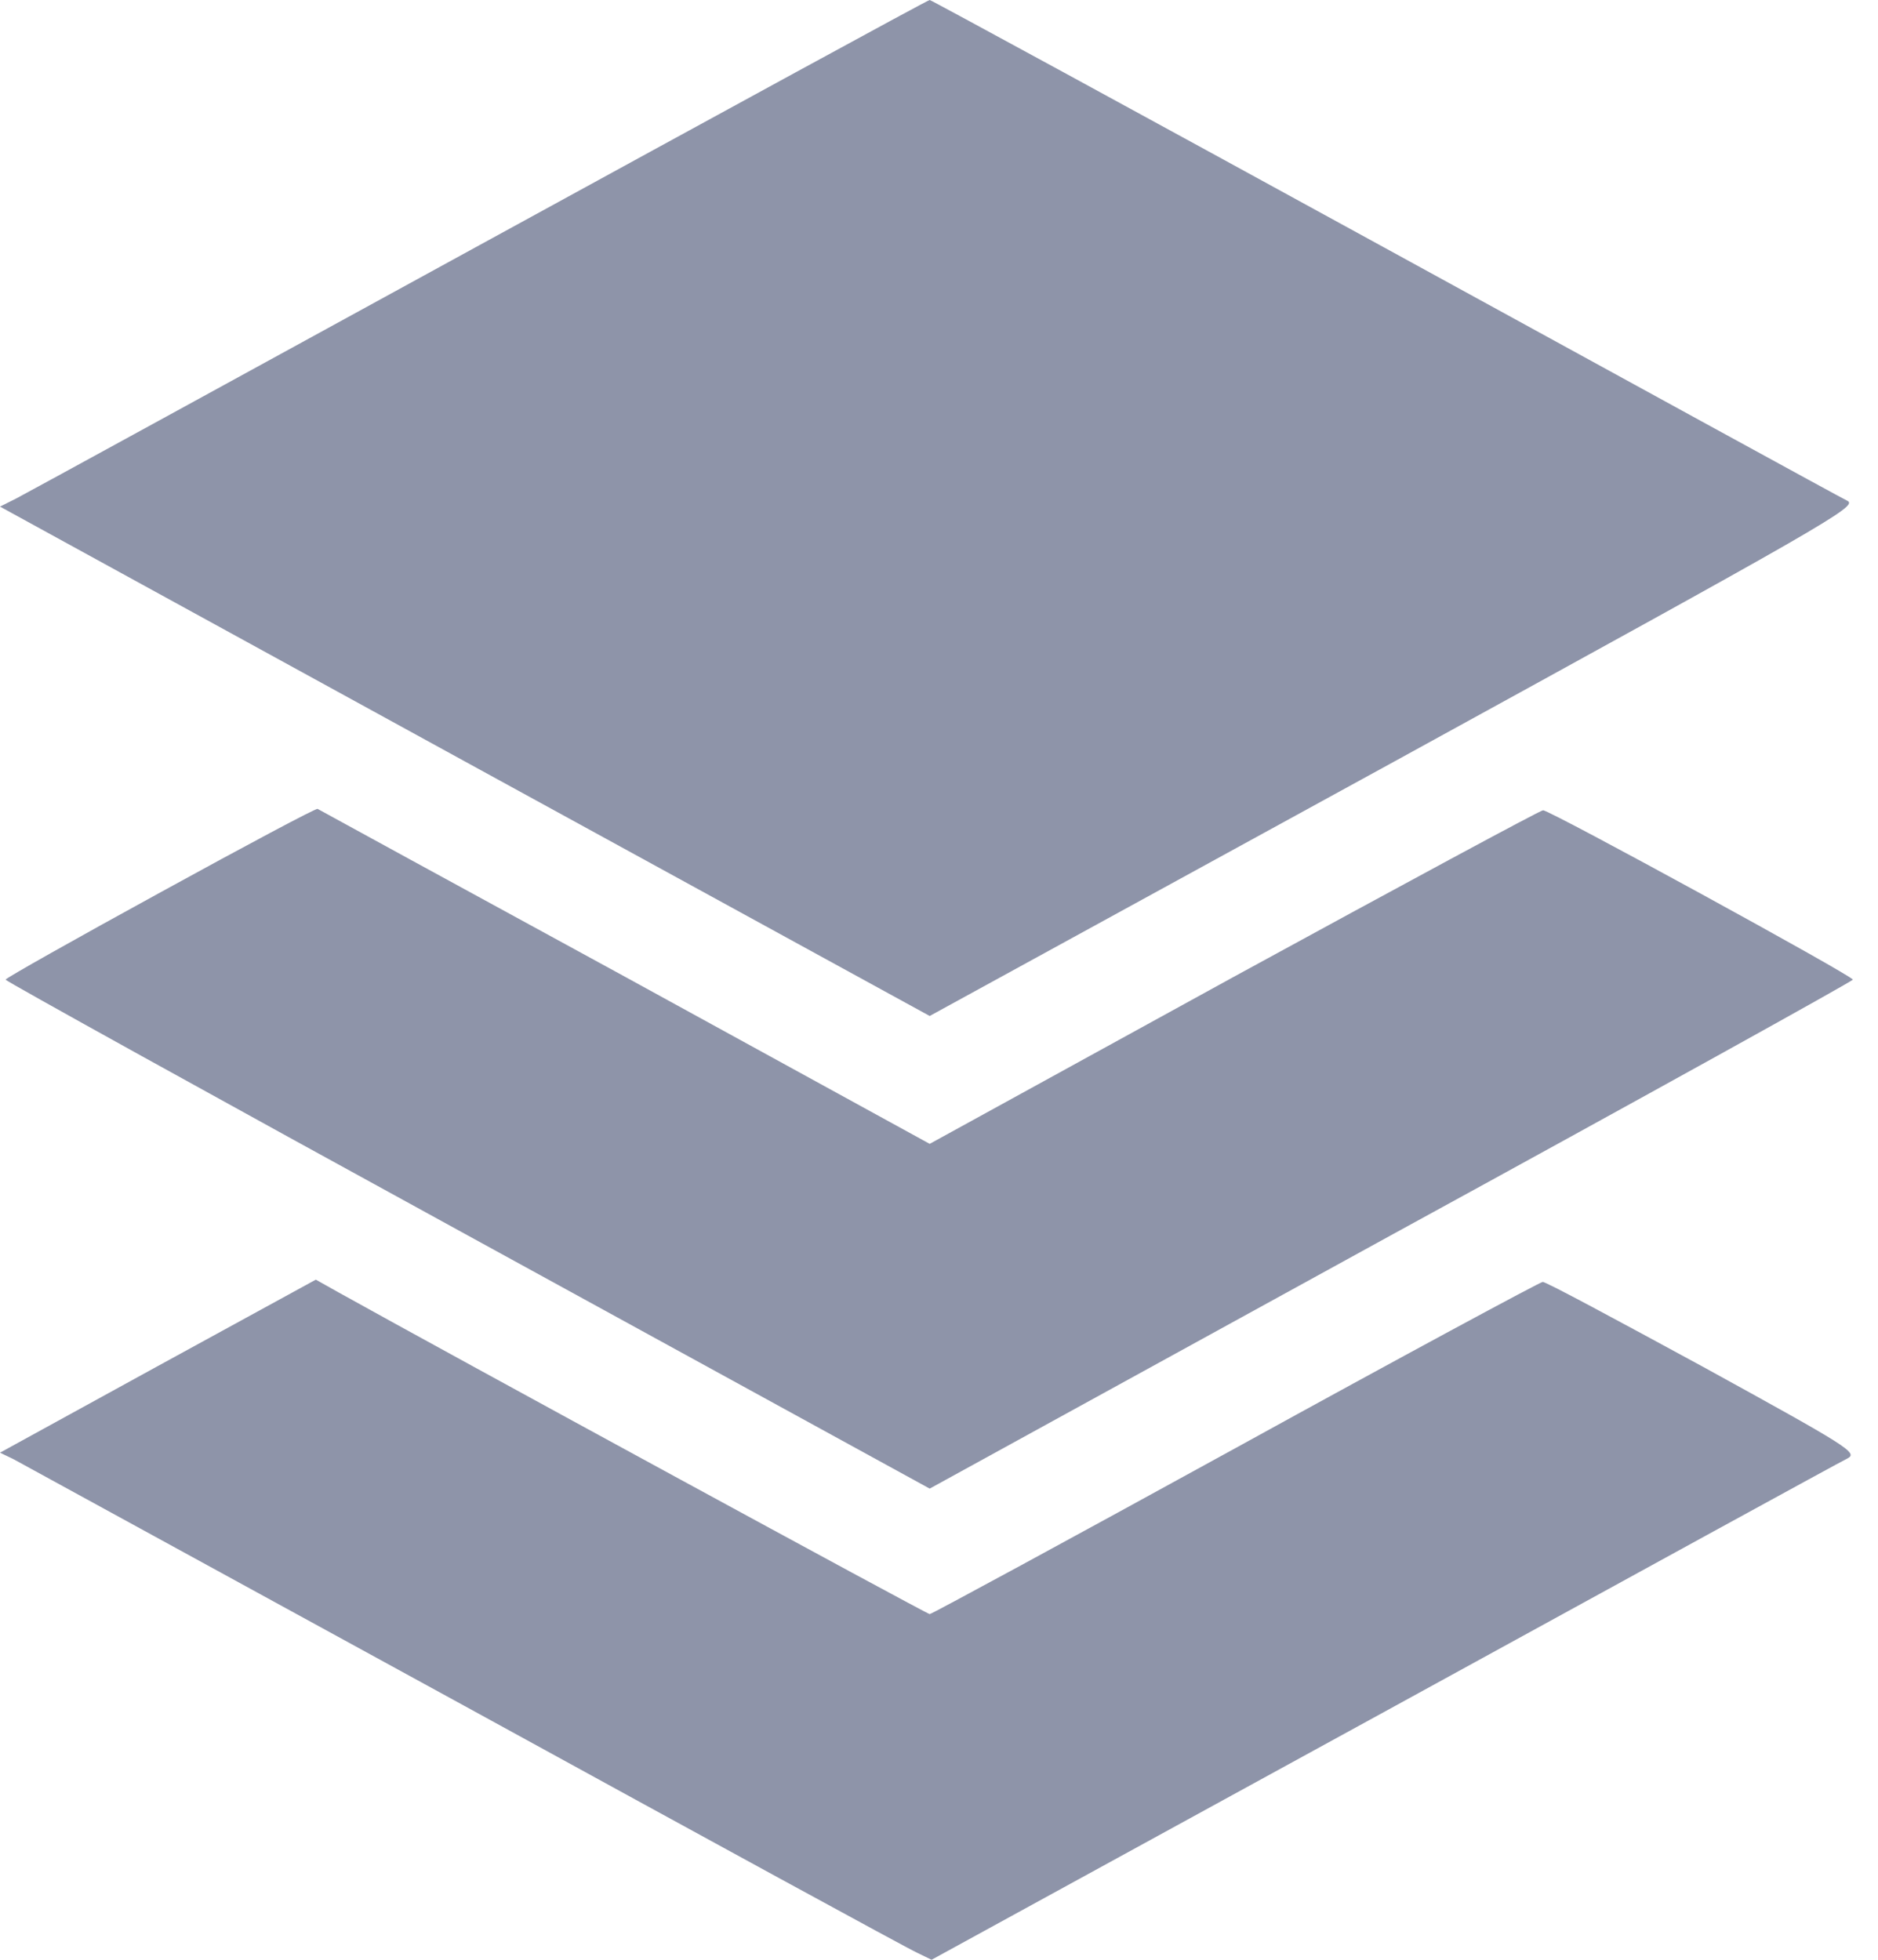 <svg width="23" height="24" viewBox="0 0 23 24" fill="none" xmlns="http://www.w3.org/2000/svg">
<path d="M5.867 3.005C2.851 4.656 0.297 6.055 0.194 6.107L0 6.204L5.69 9.323L11.386 12.442L17.07 9.329C22.349 6.432 22.749 6.204 22.629 6.135C22.555 6.101 20.001 4.701 16.956 3.033C13.911 1.365 11.403 -0 11.386 -0C11.363 -0 8.884 1.354 5.867 3.005Z" fill="#8E94A9"/>
<path d="M1.965 10.928C0.92 11.5 0.068 11.98 0.068 11.997C0.068 12.014 2.616 13.425 5.724 15.127L11.386 18.23L17.036 15.127C20.149 13.425 22.692 12.014 22.692 11.997C22.692 11.951 18.984 9.923 18.898 9.923C18.864 9.923 17.161 10.843 15.111 11.962L11.386 14.008L7.655 11.962C5.604 10.843 3.907 9.917 3.89 9.906C3.873 9.894 3.005 10.357 1.965 10.928Z" fill="#8E94A9"/>
<path d="M1.937 16.727L0 17.79L0.166 17.87C0.251 17.916 2.736 19.275 5.69 20.892C8.638 22.509 11.129 23.869 11.232 23.914L11.409 24L16.95 20.966C20.001 19.293 22.555 17.893 22.629 17.859C22.755 17.79 22.635 17.716 20.858 16.739C19.807 16.168 18.927 15.693 18.893 15.699C18.864 15.699 17.167 16.613 15.133 17.733C13.094 18.853 11.409 19.767 11.386 19.767C11.352 19.767 5.496 16.579 4.153 15.831L3.868 15.671L1.937 16.727Z" fill="#8E94A9"/>
</svg>
